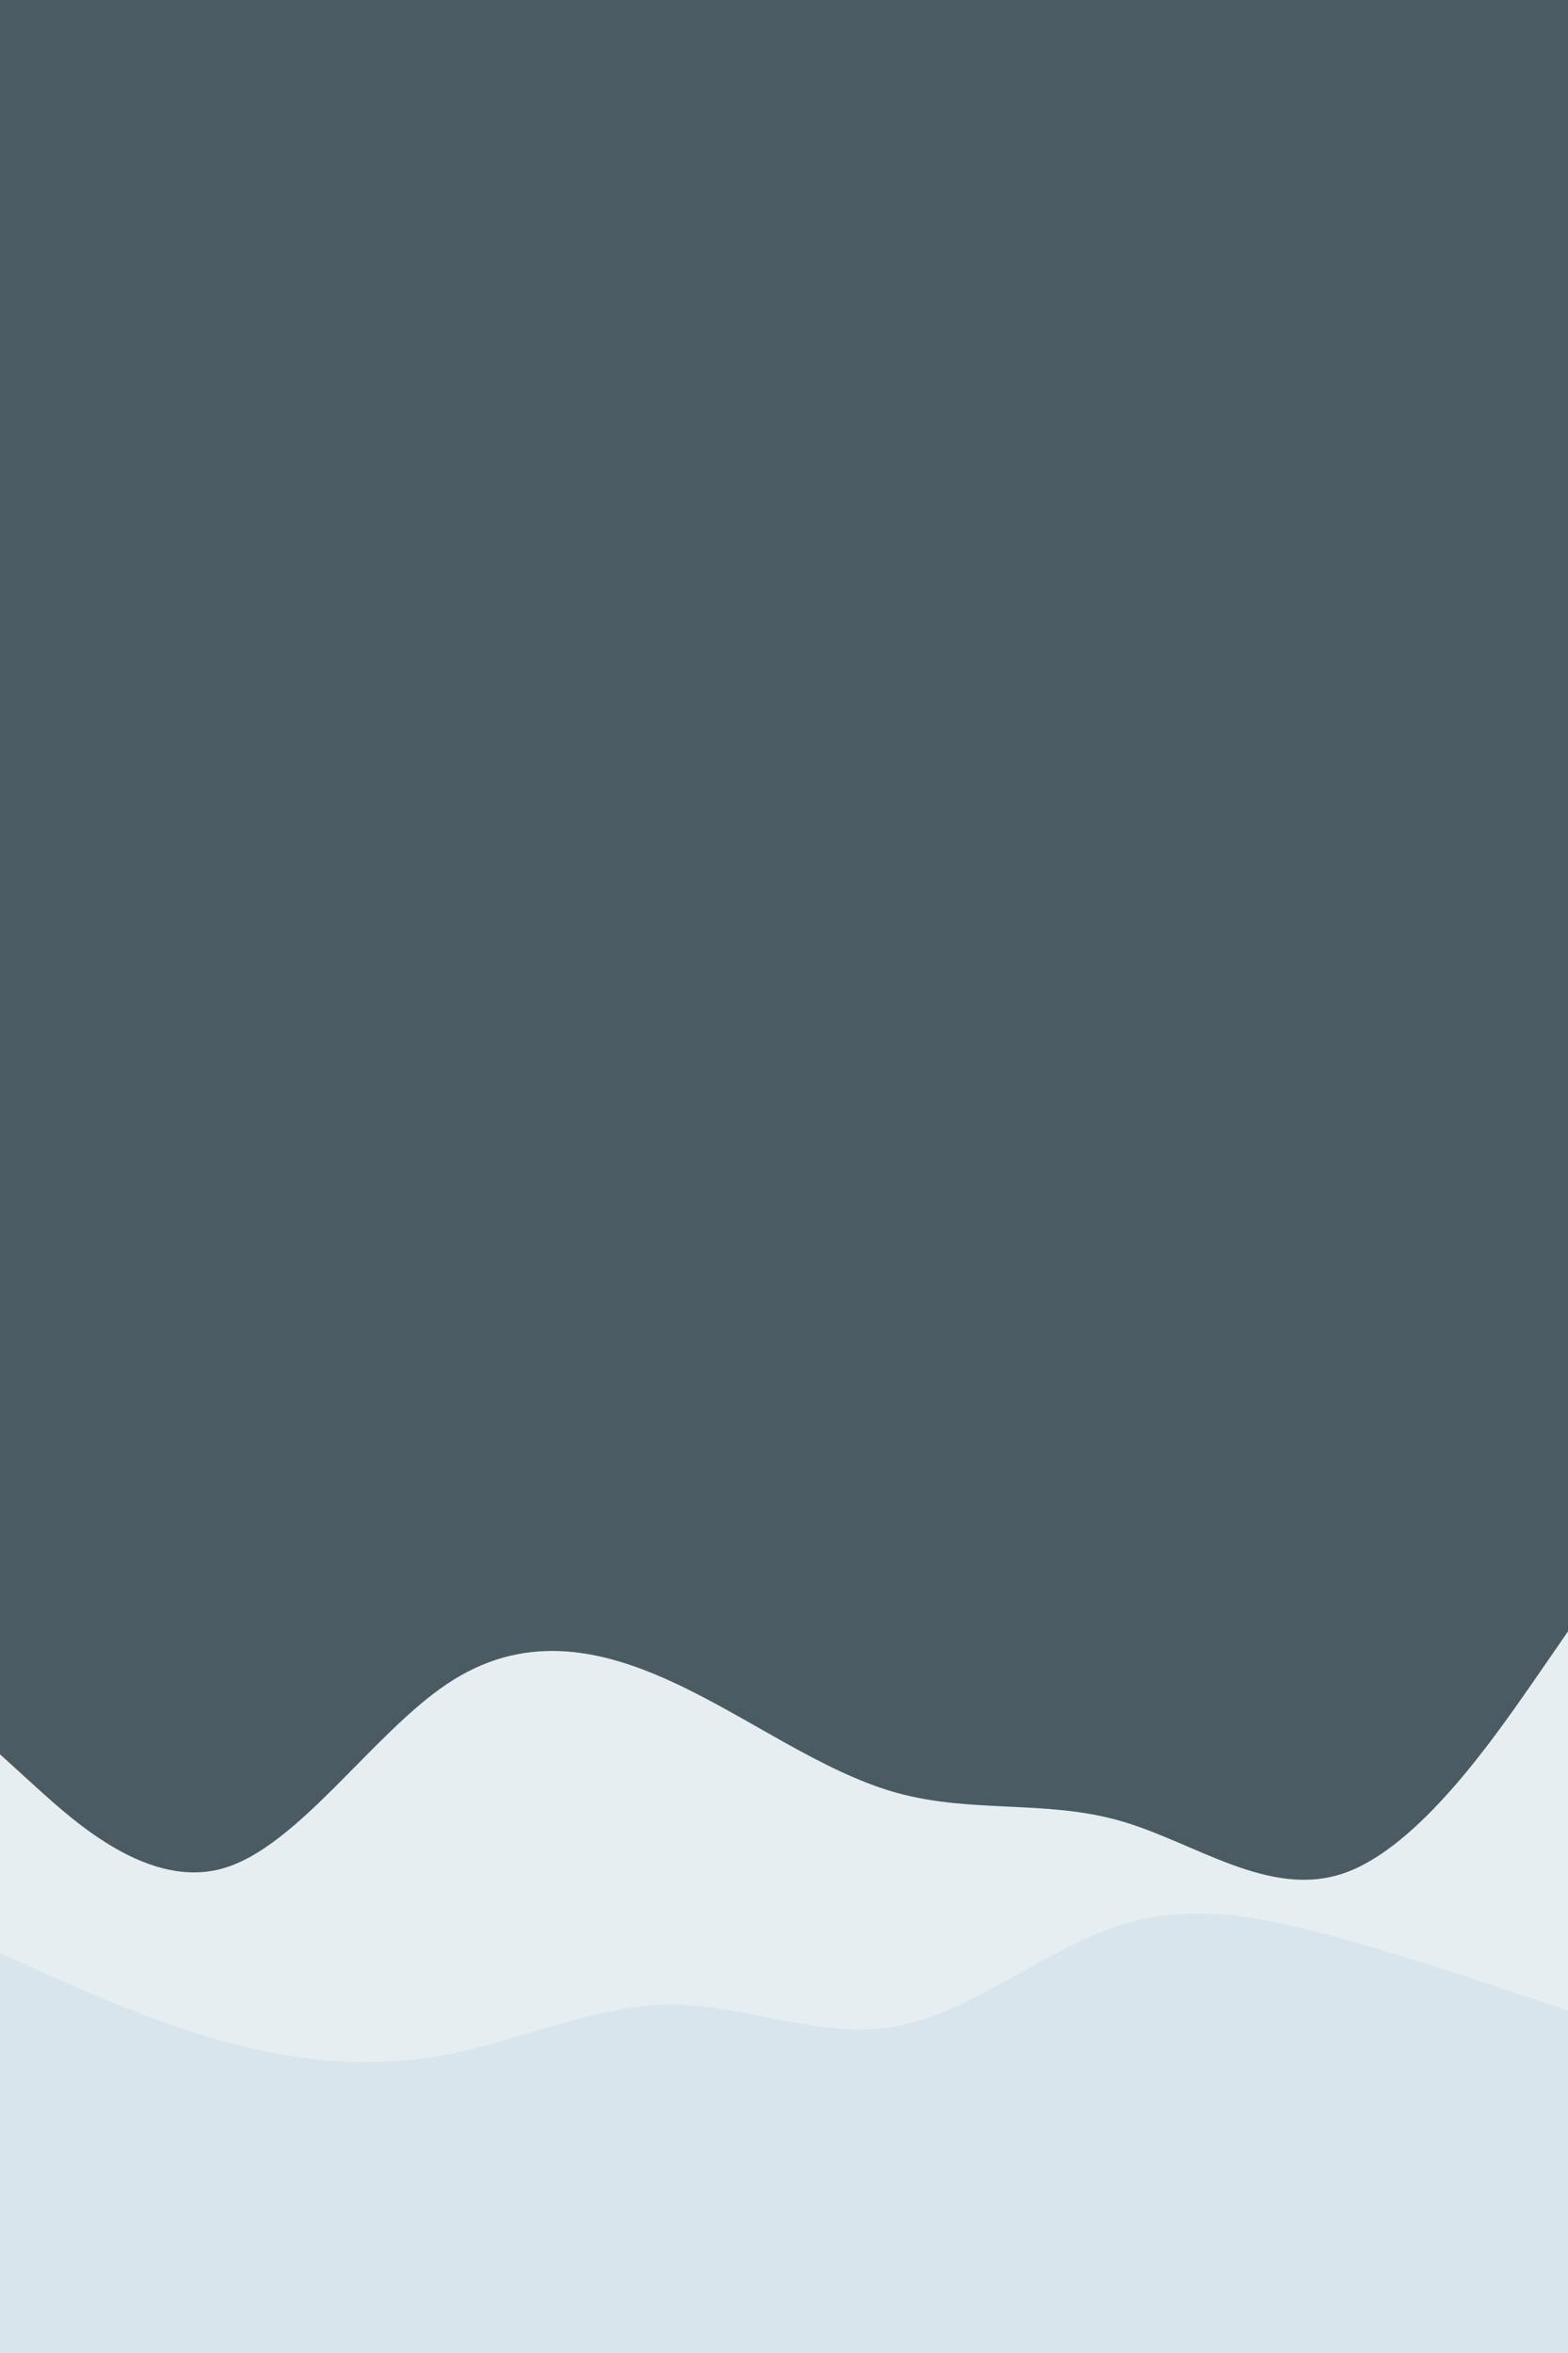 <svg id="visual" viewBox="0 0 600 900" width="600" height="900" xmlns="http://www.w3.org/2000/svg" xmlns:xlink="http://www.w3.org/1999/xlink" version="1.1"><rect x="0" y="0" width="600" height="900" fill="#4a5b63"></rect><path d="M0 671L14.3 684C28.7 697 57.3 723 85.8 714.5C114.3 706 142.7 663 171.2 644C199.7 625 228.3 630 257 643.2C285.7 656.3 314.3 677.7 343 685.7C371.7 693.7 400.3 688.3 428.8 696.5C457.3 704.7 485.7 726.3 514.2 716.5C542.7 706.7 571.3 665.3 585.7 644.7L600 624L600 901L585.7 901C571.3 901 542.7 901 514.2 901C485.7 901 457.3 901 428.8 901C400.3 901 371.7 901 343 901C314.3 901 285.7 901 257 901C228.3 901 199.7 901 171.2 901C142.7 901 114.3 901 85.8 901C57.3 901 28.7 901 14.3 901L0 901Z" fill="#e6eef2"></path><path d="M0 747L14.3 753.5C28.7 760 57.3 773 85.8 780.8C114.3 788.7 142.7 791.3 171.2 785.8C199.7 780.3 228.3 766.7 257 766.7C285.7 766.7 314.3 780.3 343 775C371.7 769.7 400.3 745.3 428.8 736.3C457.3 727.3 485.7 733.7 514.2 741.7C542.7 749.7 571.3 759.3 585.7 764.2L600 769L600 901L585.7 901C571.3 901 542.7 901 514.2 901C485.7 901 457.3 901 428.8 901C400.3 901 371.7 901 343 901C314.3 901 285.7 901 257 901C228.3 901 199.7 901 171.2 901C142.7 901 114.3 901 85.8 901C57.3 901 28.7 901 14.3 901L0 901Z" fill="#d9e5ec"></path></svg>
